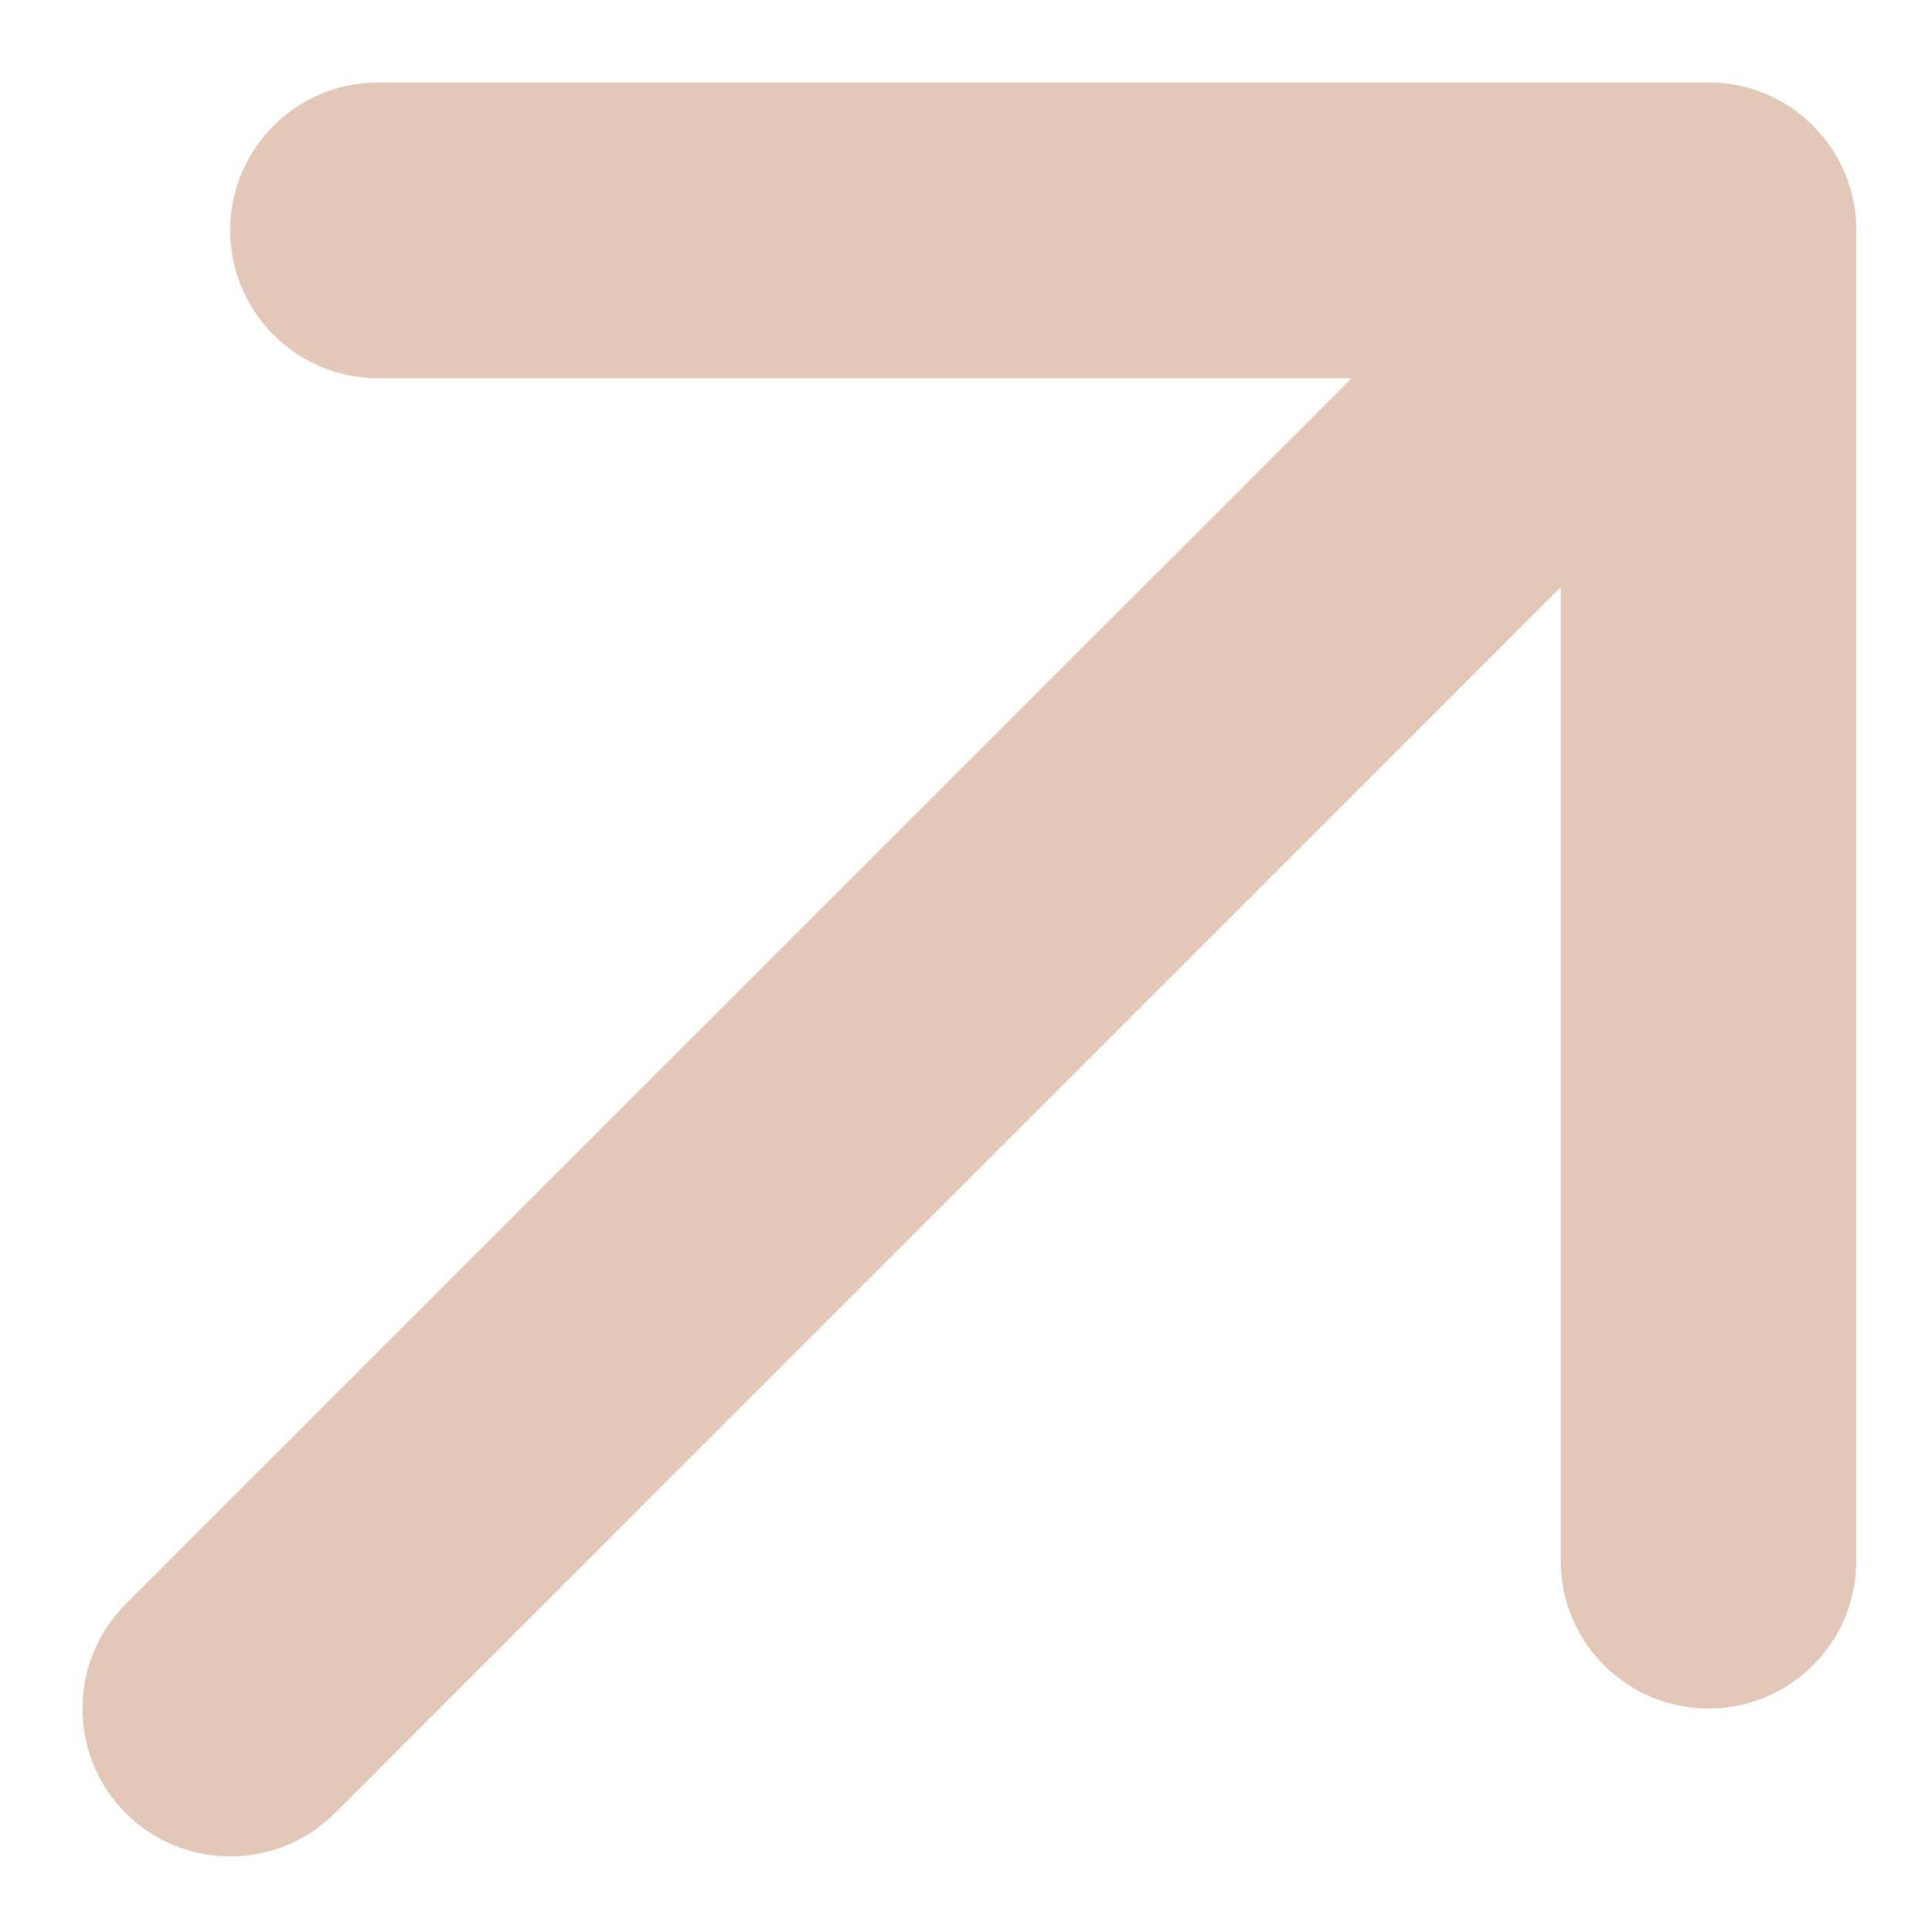 <svg width="12" height="12" viewBox="0 0 12 12" fill="none" xmlns="http://www.w3.org/2000/svg">
<path id="Arrow 1 (Stroke)" fill-rule="evenodd" clip-rule="evenodd" d="M2.349 0.512L10.612 0.512C11.119 0.512 11.53 0.923 11.53 1.43L11.53 9.694C11.53 10.201 11.119 10.612 10.612 10.612C10.105 10.612 9.694 10.201 9.694 9.694L9.694 3.647L2.08 11.262C1.721 11.62 1.14 11.62 0.781 11.262C0.423 10.903 0.423 10.322 0.781 9.963L8.396 2.349L2.349 2.349C1.841 2.349 1.43 1.938 1.43 1.43C1.43 0.923 1.841 0.512 2.349 0.512Z" fill="#E3C7B7"/>
</svg>
